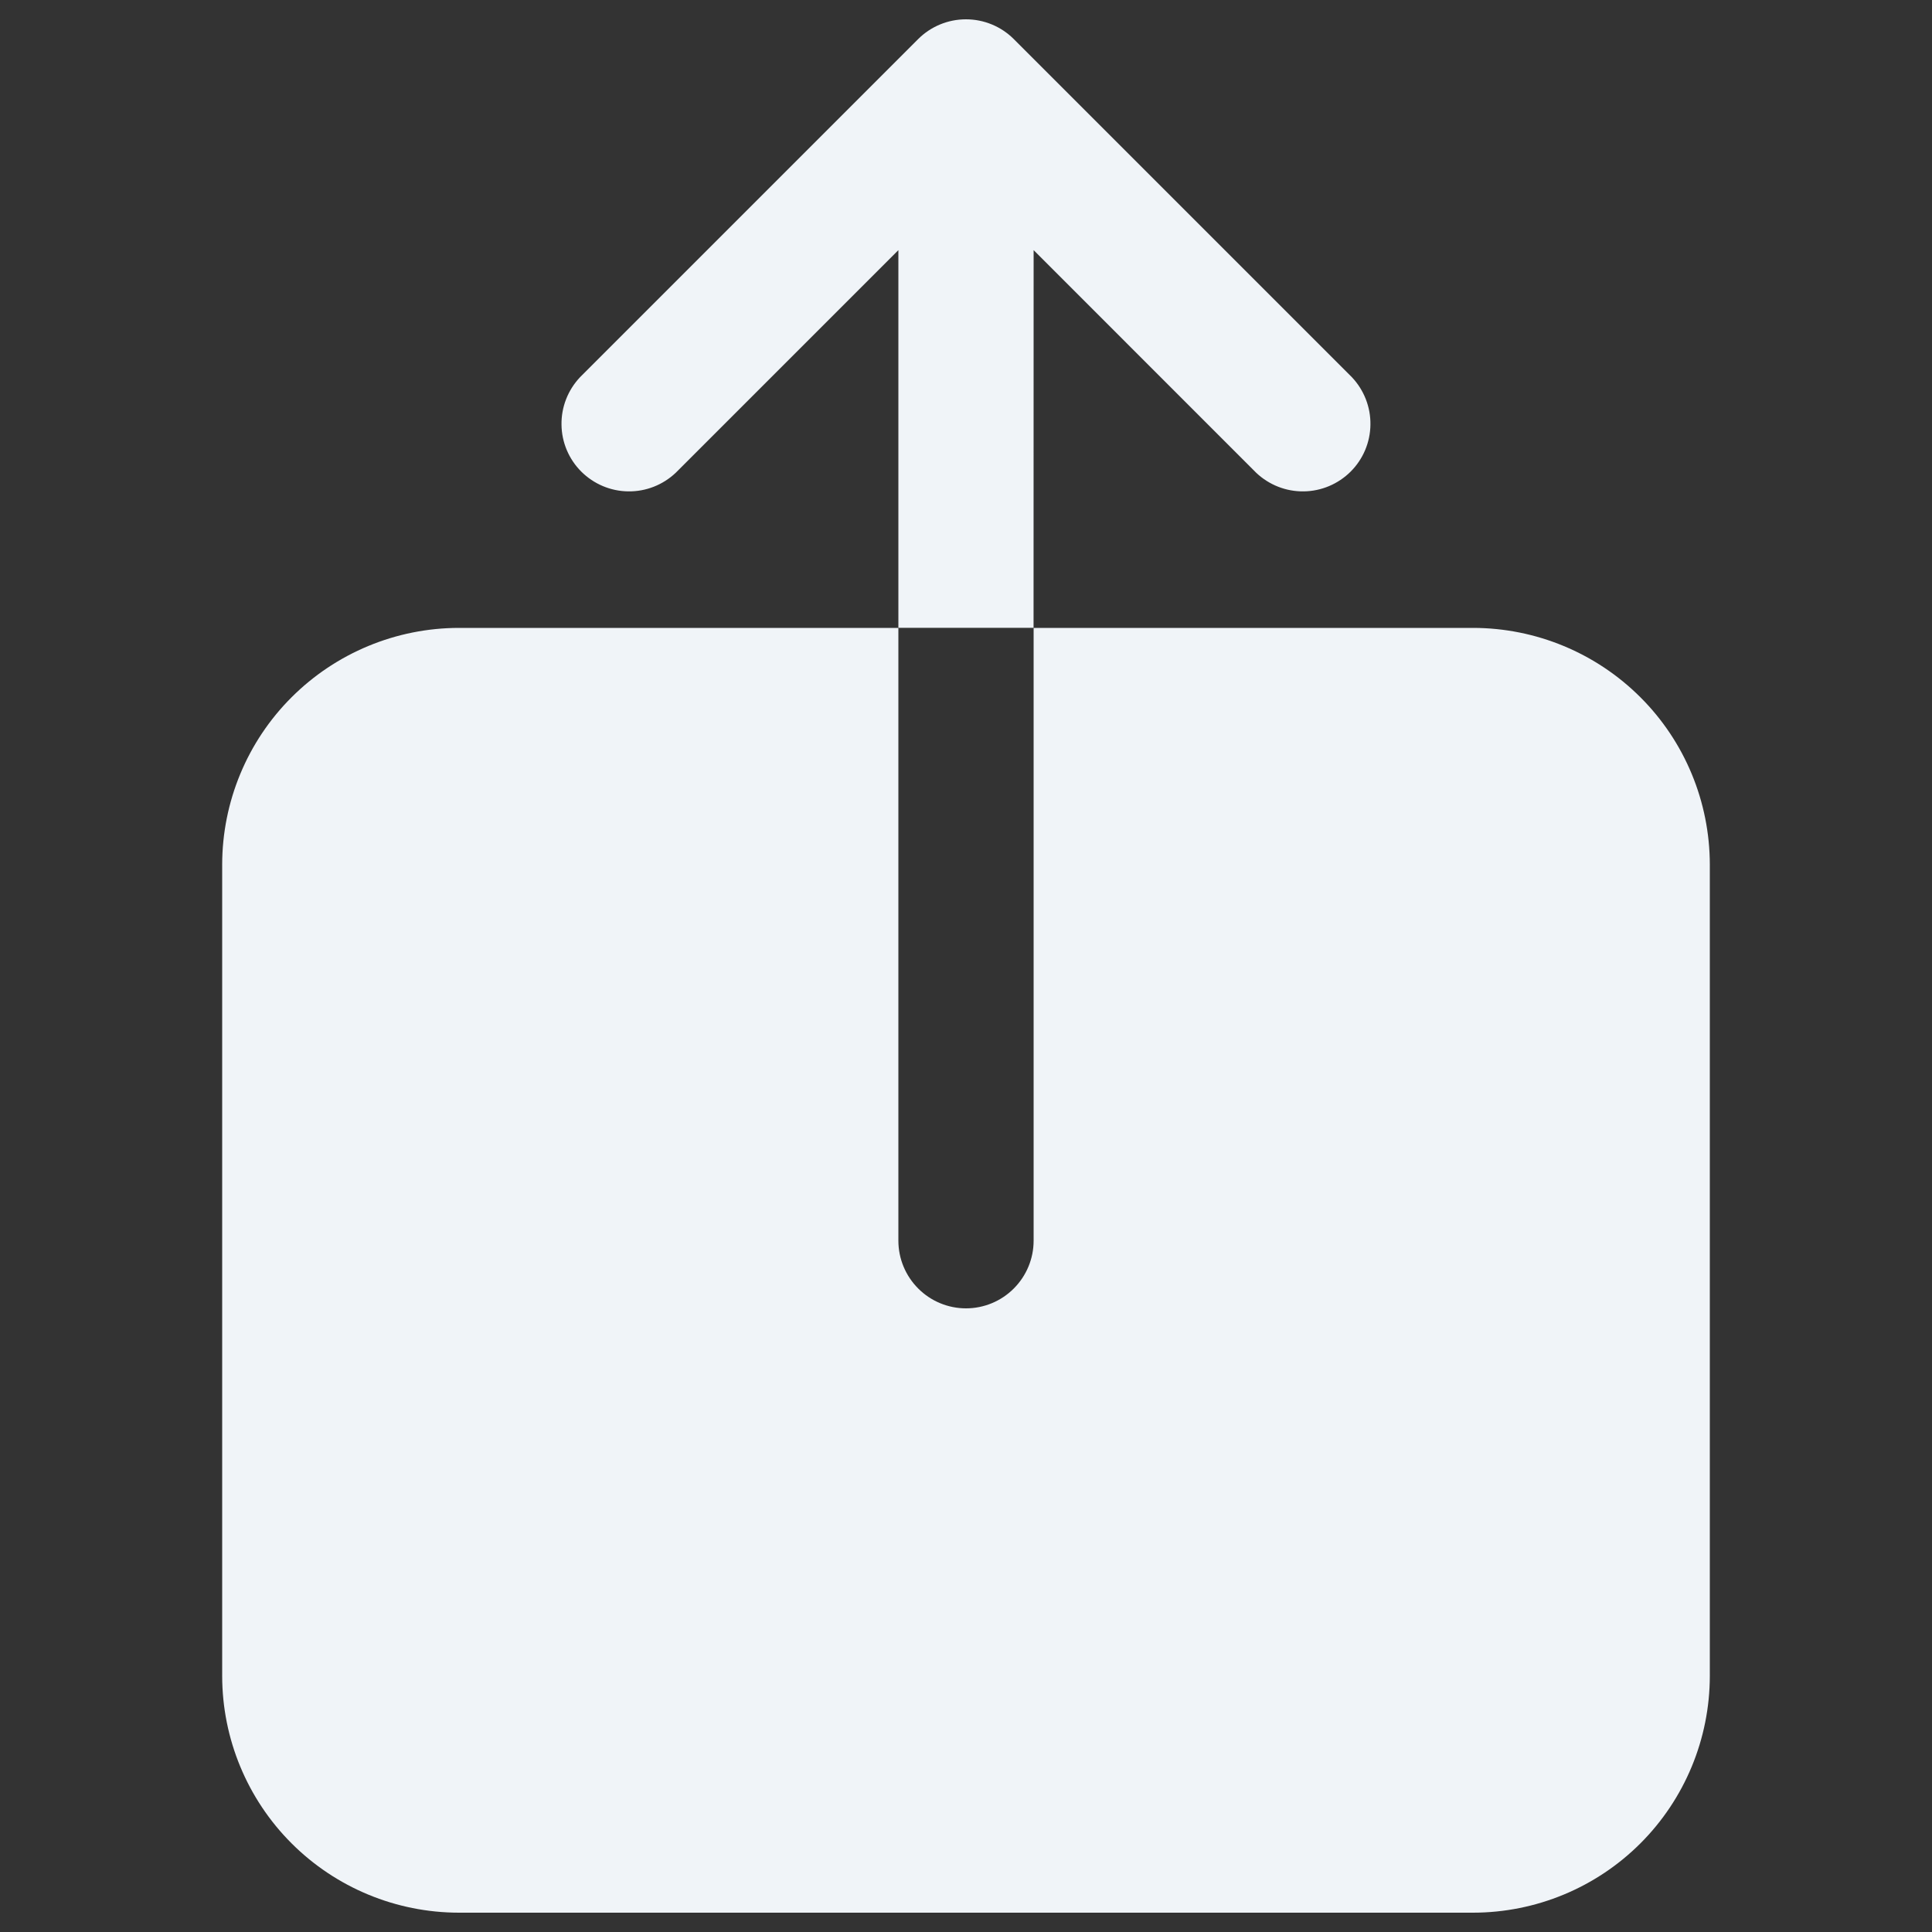 <svg width="30" height="30" viewBox="0 0 30 30" fill="none" xmlns="http://www.w3.org/2000/svg">
<rect x="0" y="0" width="30" height="30" fill="#333333" stroke="none"/>
<path d="M22.875 9.75H16.05V19.266C16.05 19.544 15.939 19.811 15.742 20.008C15.546 20.205 15.278 20.316 15 20.316C14.722 20.316 14.454 20.205 14.258 20.008C14.061 19.811 13.95 19.544 13.95 19.266V9.75H7.125C6.151 9.751 5.216 10.139 4.527 10.828C3.838 11.516 3.451 12.451 3.45 13.425V26.025C3.451 26.999 3.838 27.934 4.527 28.623C5.216 29.312 6.151 29.699 7.125 29.7H22.875C23.849 29.699 24.784 29.312 25.473 28.623C26.162 27.934 26.549 26.999 26.55 26.025V13.425C26.549 12.451 26.162 11.516 25.473 10.828C24.784 10.139 23.849 9.751 22.875 9.75Z" fill="#F0F4F8"/>
<path d="M16.05 3.884L19.507 7.342C19.706 7.53 19.97 7.634 20.244 7.63C20.518 7.627 20.779 7.516 20.973 7.323C21.167 7.129 21.277 6.868 21.28 6.594C21.284 6.32 21.18 6.056 20.992 5.857L15.742 0.607C15.545 0.41 15.278 0.3 14.999 0.3C14.721 0.3 14.454 0.41 14.257 0.607L9.007 5.857C8.819 6.056 8.715 6.32 8.719 6.594C8.722 6.868 8.832 7.129 9.026 7.323C9.22 7.516 9.481 7.627 9.755 7.63C10.029 7.634 10.293 7.53 10.492 7.342L13.95 3.884V9.749H16.049L16.05 3.884Z" fill="#F0F4F8"/>
</svg>
